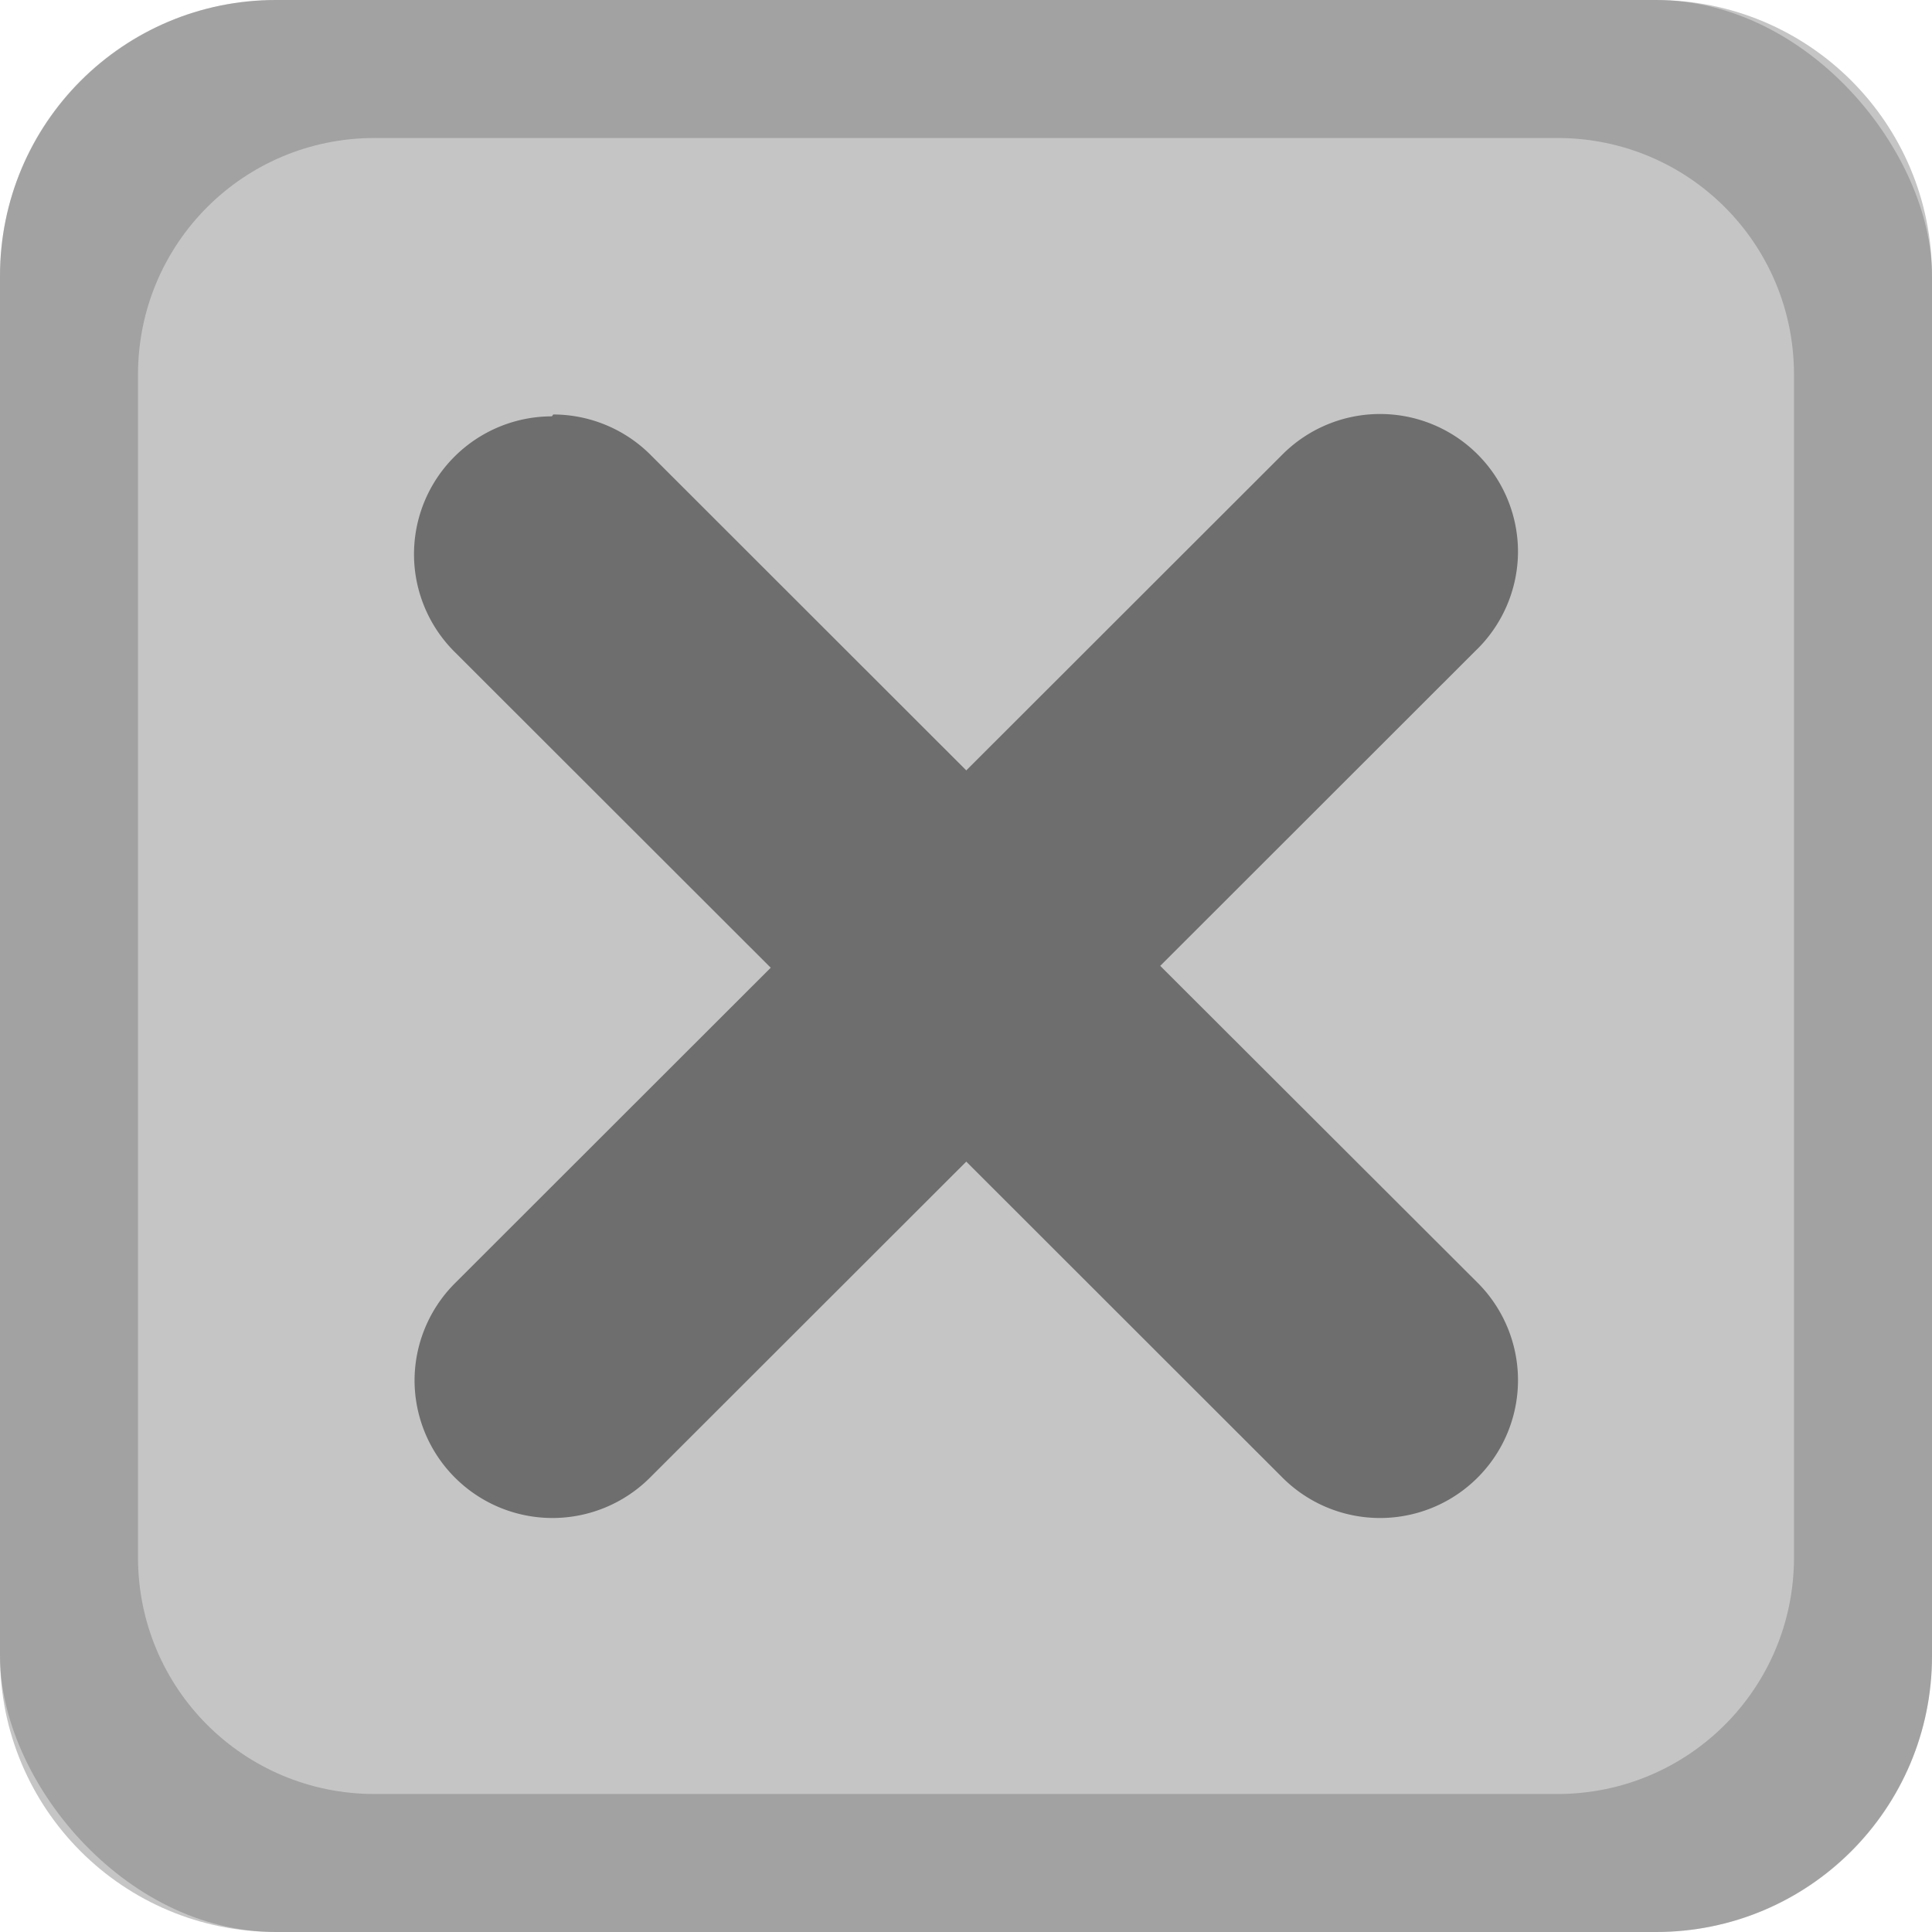 <?xml version="1.0" encoding="UTF-8" standalone="no"?>
<svg
   xmlns:dc="http://purl.org/dc/elements/1.1/"
   xmlns:cc="http://creativecommons.org/ns#"
   xmlns:rdf="http://www.w3.org/1999/02/22-rdf-syntax-ns#"
   xmlns:svg="http://www.w3.org/2000/svg"
   xmlns="http://www.w3.org/2000/svg"
   xmlns:sodipodi="http://sodipodi.sourceforge.net/DTD/sodipodi-0.dtd"
   xmlns:inkscape="http://www.inkscape.org/namespaces/inkscape"
   width="28"
   height="28"
   version="1.1"
   style="enable-background:new"
   id="svg10"
   sodipodi:docname="titlebutton-close-active@2.svg"
   inkscape:version="0.92.1 r15371">
  <defs
     id="defs14">
    <style
       id="current-color-scheme"
       type="text/css">
   .ColorScheme-Text { color:#6e6e6e; } .ColorScheme-Highlight { color:#5294e2; } .ColorScheme-ButtonBackground { color:#ffffff; }
  </style>
  </defs>
  <sodipodi:namedview
     pagecolor="#ffffff"
     bordercolor="#666666"
     borderopacity="1"
     objecttolerance="10"
     gridtolerance="10"
     guidetolerance="10"
     inkscape:pageopacity="0"
     inkscape:pageshadow="2"
     inkscape:window-width="1600"
     inkscape:window-height="827"
     id="namedview12"
     showgrid="false"
     inkscape:zoom="14.909867"
     inkscape:cx="3.5708902"
     inkscape:cy="8.1354181"
     inkscape:window-x="0"
     inkscape:window-y="0"
     inkscape:window-maximized="1"
     inkscape:current-layer="svg10"
     inkscape:measure-start="0,0"
     inkscape:measure-end="0,0" />
  <rect
     style="opacity:0.4;fill:#6e6e6e;fill-opacity:1;stroke:none;stroke-width:4.659;stroke-linecap:round;stroke-linejoin:round;stroke-miterlimit:4;stroke-dasharray:none;stroke-dashoffset:0;stroke-opacity:1"
     id="rect4502"
     width="28"
     height="28"
     x="0"
     y="0"
     rx="4"
     ry="4" />
  <path
     inkscape:connector-curvature="0"
     style="opacity:0.4;fill:#6e6e6e;fill-opacity:1;stroke:none;stroke-width:4.941;stroke-linecap:round;stroke-linejoin:round;stroke-miterlimit:4;stroke-dasharray:none;stroke-dashoffset:0;stroke-opacity:1"
     d="M 4,0 C 1.784,0 0,1.784 0,4 v 20 c 0,2.216 1.784,4 4,4 h 20 c 2.216,0 4,-1.784 4,-4 V 4 C 28,1.784 26.216,0 24,0 Z M 5.43,2 H 22.57 C 24.47,2 26,3.53 26,5.43 V 22.57 C 26,24.47 24.47,26 22.57,26 H 5.43 C 3.53,26 2,24.47 2,22.57 V 5.43 C 2,3.53 3.53,2 5.43,2 Z"
     id="rect4495" />
  <path
     id="path4485"
     d="m 20.001,6 a 1.999,1.998 0 0 0 -1.413,0.585 l -4.584,4.58 -4.564,-4.561 a 1.999,1.998 0 0 0 -0.02,-0.02 1.999,1.998 0 0 0 -1.402,-0.577 l -0.02,0.027 A 1.999,1.998 0 0 0 6,8.033 1.999,1.998 0 0 0 6.586,9.445 l 4.584,4.58 -4.584,4.58 A 1.999,1.998 0 0 0 6.008,20.002 1.999,1.998 0 0 0 8.007,22 1.999,1.998 0 0 0 9.42,21.415 l 4.584,-4.58 4.564,4.561 A 1.999,1.998 0 0 0 20.001,22 1.999,1.998 0 0 0 22,20.002 1.999,1.998 0 0 0 21.414,18.59 L 16.815,13.998 21.379,9.437 A 1.999,1.998 0 0 0 22,7.998 1.999,1.998 0 0 0 20.001,6 Z"
     class="ColorScheme-Text"
     style="color:#6e6e6e;opacity:1;fill:currentColor;stroke-width:1.998"
     inkscape:connector-curvature="0" />
</svg>
